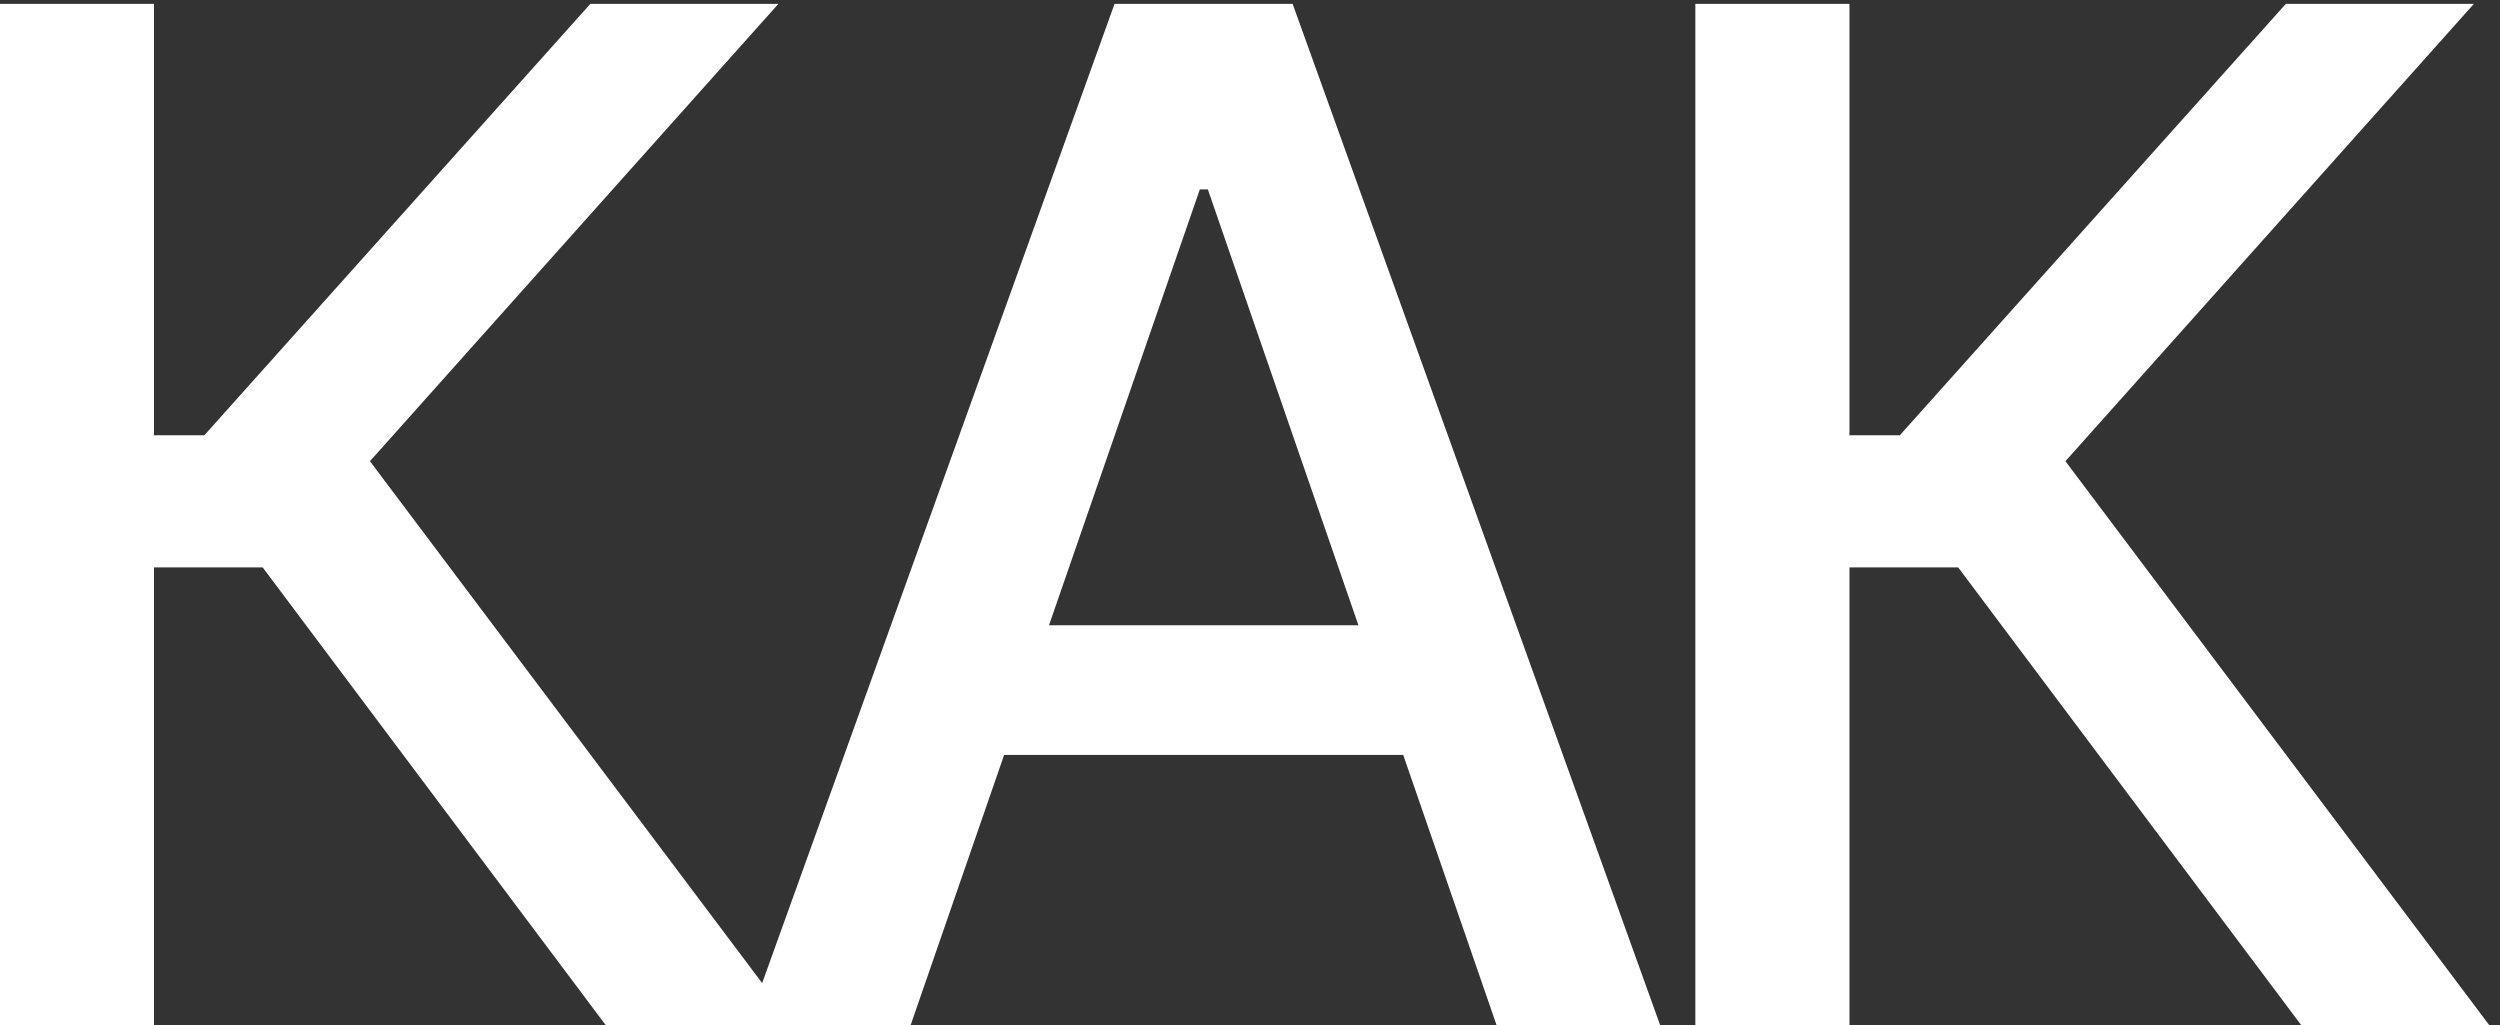 <svg width="178" height="73" viewBox="0 0 178 73" fill="none" xmlns="http://www.w3.org/2000/svg">
<rect x="0" y="0" width="178" height="73" fill="#333333" stroke="none"/>
<path d="M43.136 73L18.704 40.401H10.963V73H-0.01V0.273H10.963V30.99H14.55L42.035 0.273H55.423L26.34 32.837L56.524 73H43.136ZM64.833 73H53.185L79.357 0.273H92.034L118.206 73H106.559L85.998 13.483H85.429L64.833 73ZM66.786 44.52H104.57V53.753H66.786V44.52ZM163.855 73L139.423 40.401H131.682V73H120.709V0.273H131.682V30.99H135.268L162.754 0.273H176.142L147.058 32.837L177.243 73H163.855Z" fill="white"/>
</svg>

